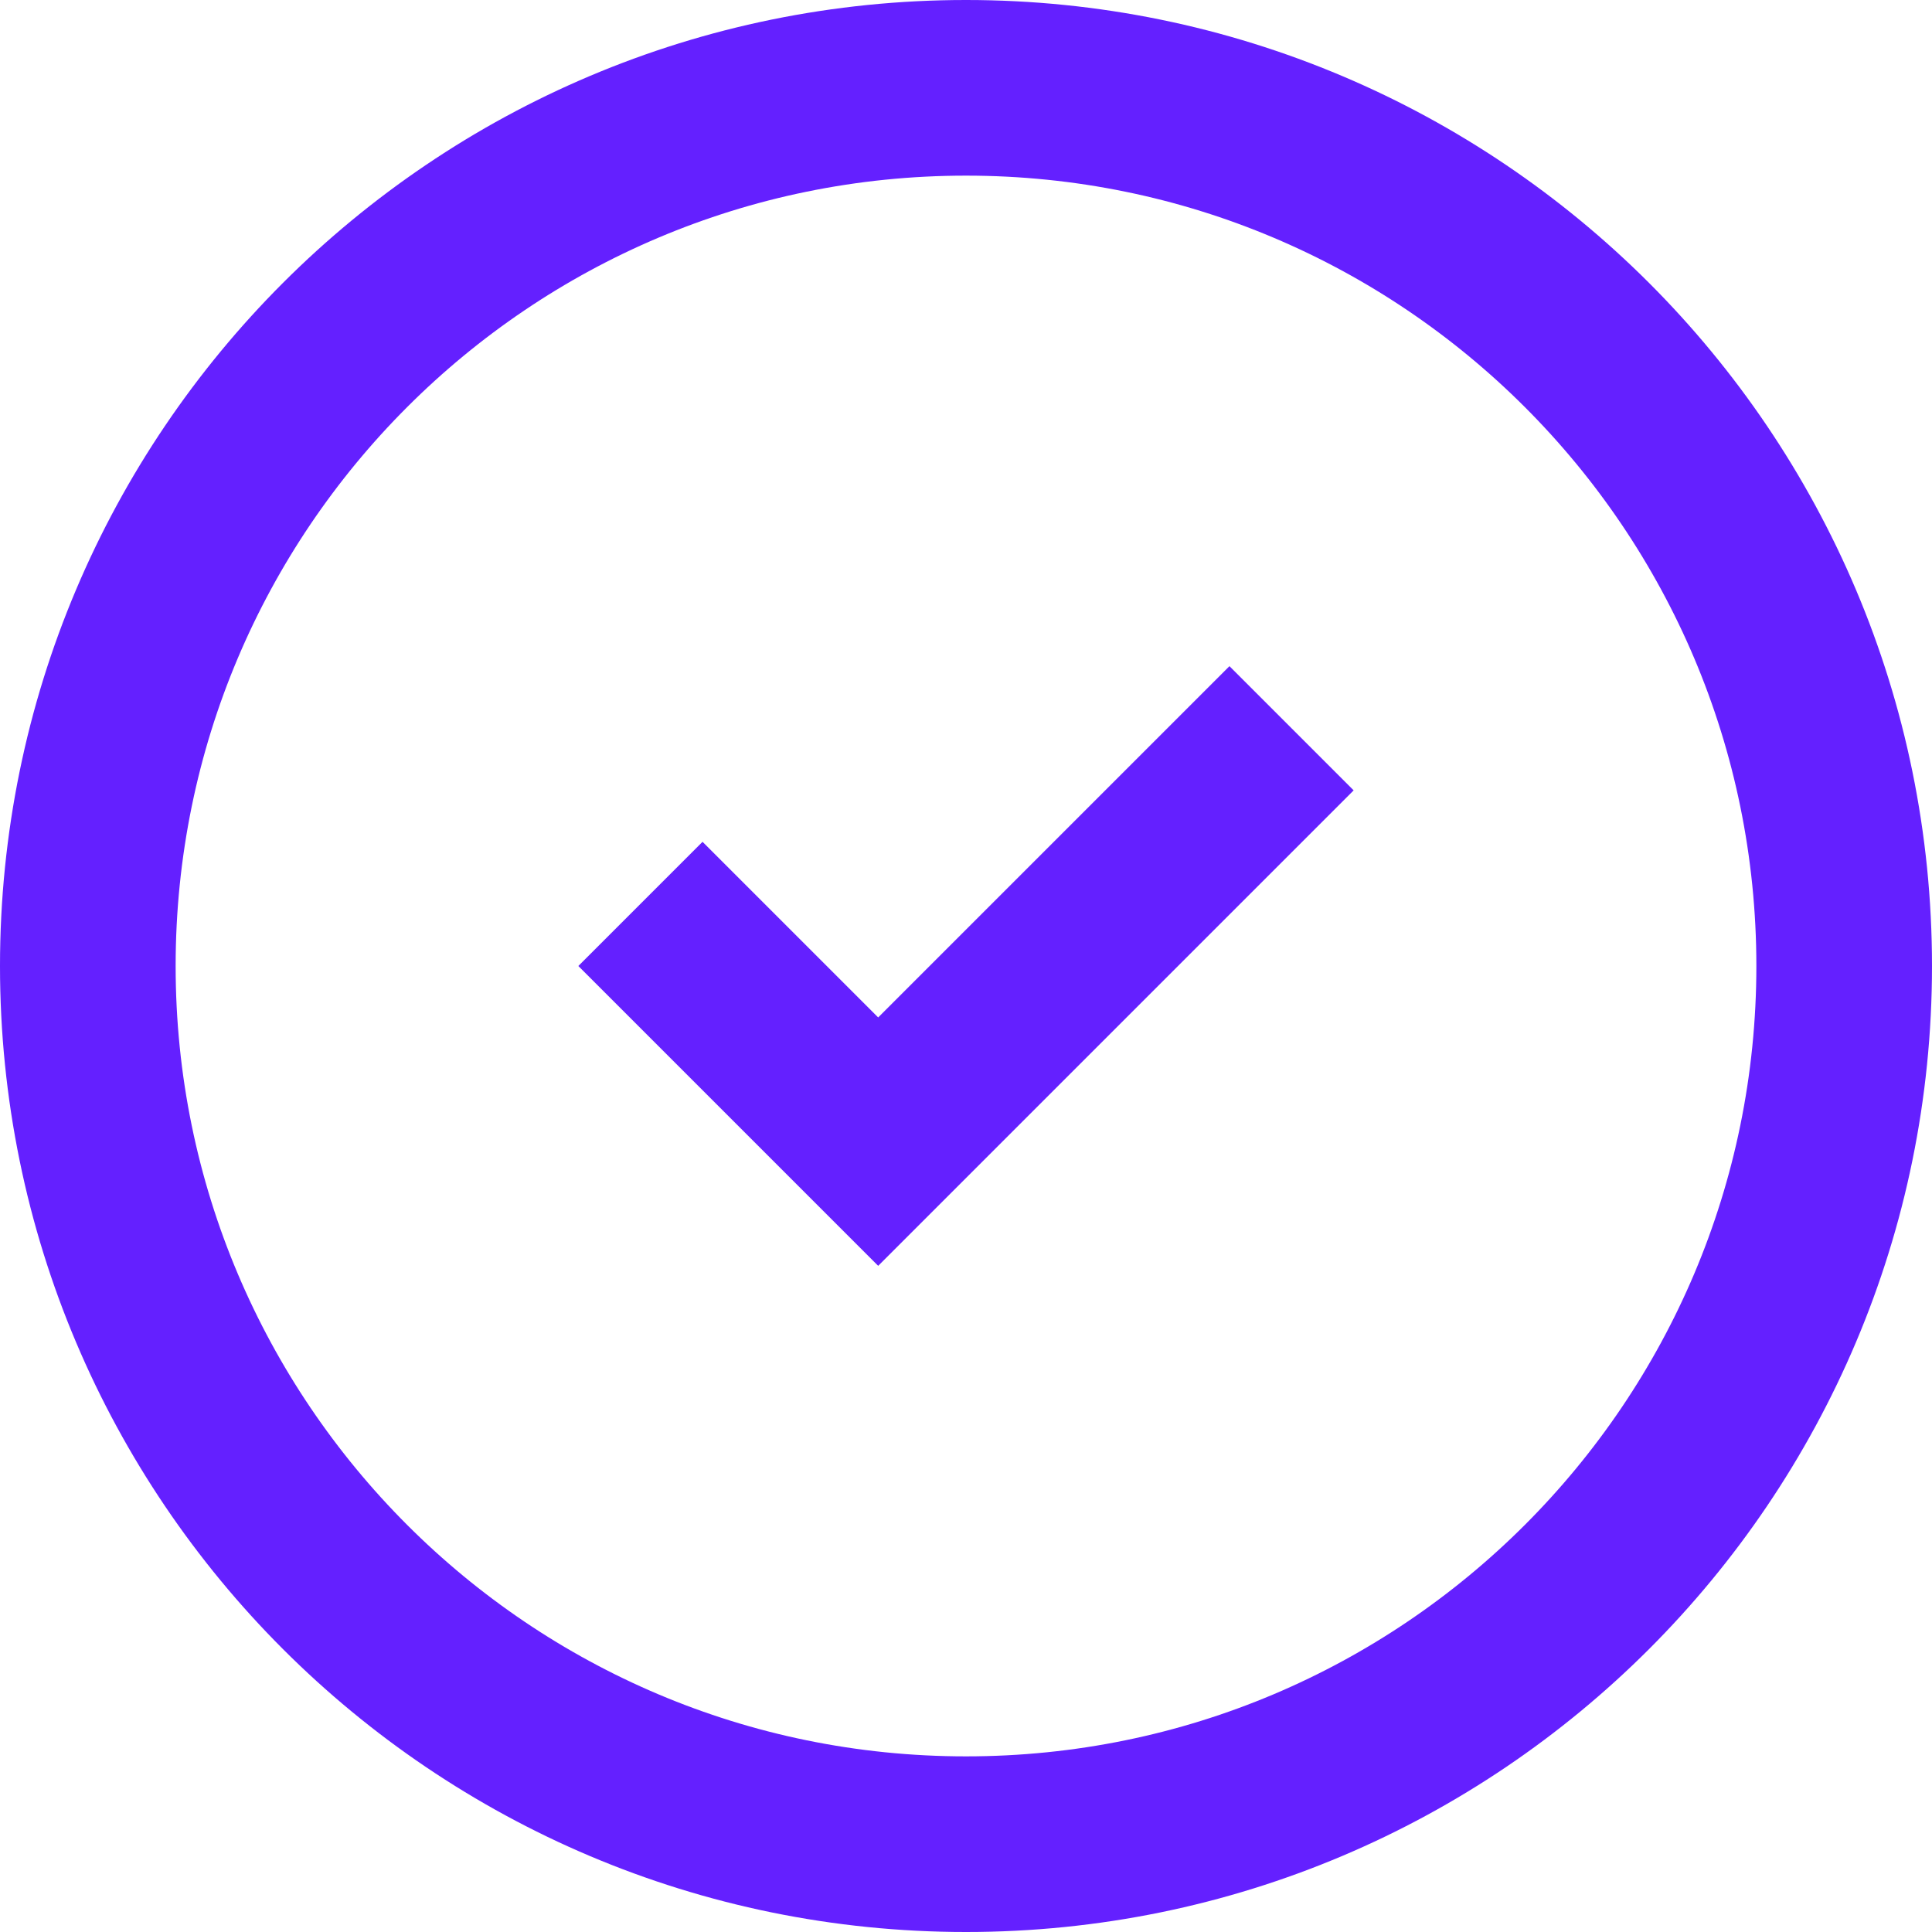 <svg xmlns="http://www.w3.org/2000/svg" width="22" height="22" viewBox="0 0 22 22" fill="none">
  <path d="M11 21C16.523 21 21 16.523 21 11C21 5.477 16.523 1 11 1C5.477 1 1 5.477 1 11C1 16.523 5.477 21 11 21Z" stroke="#6420FF" stroke-width="2" stroke-linecap="round" stroke-linejoin="round"/>
  <path d="M8 11L10 13L14 9" stroke="#6420FF" stroke-width="2" stroke-linecap="square"/>
</svg>